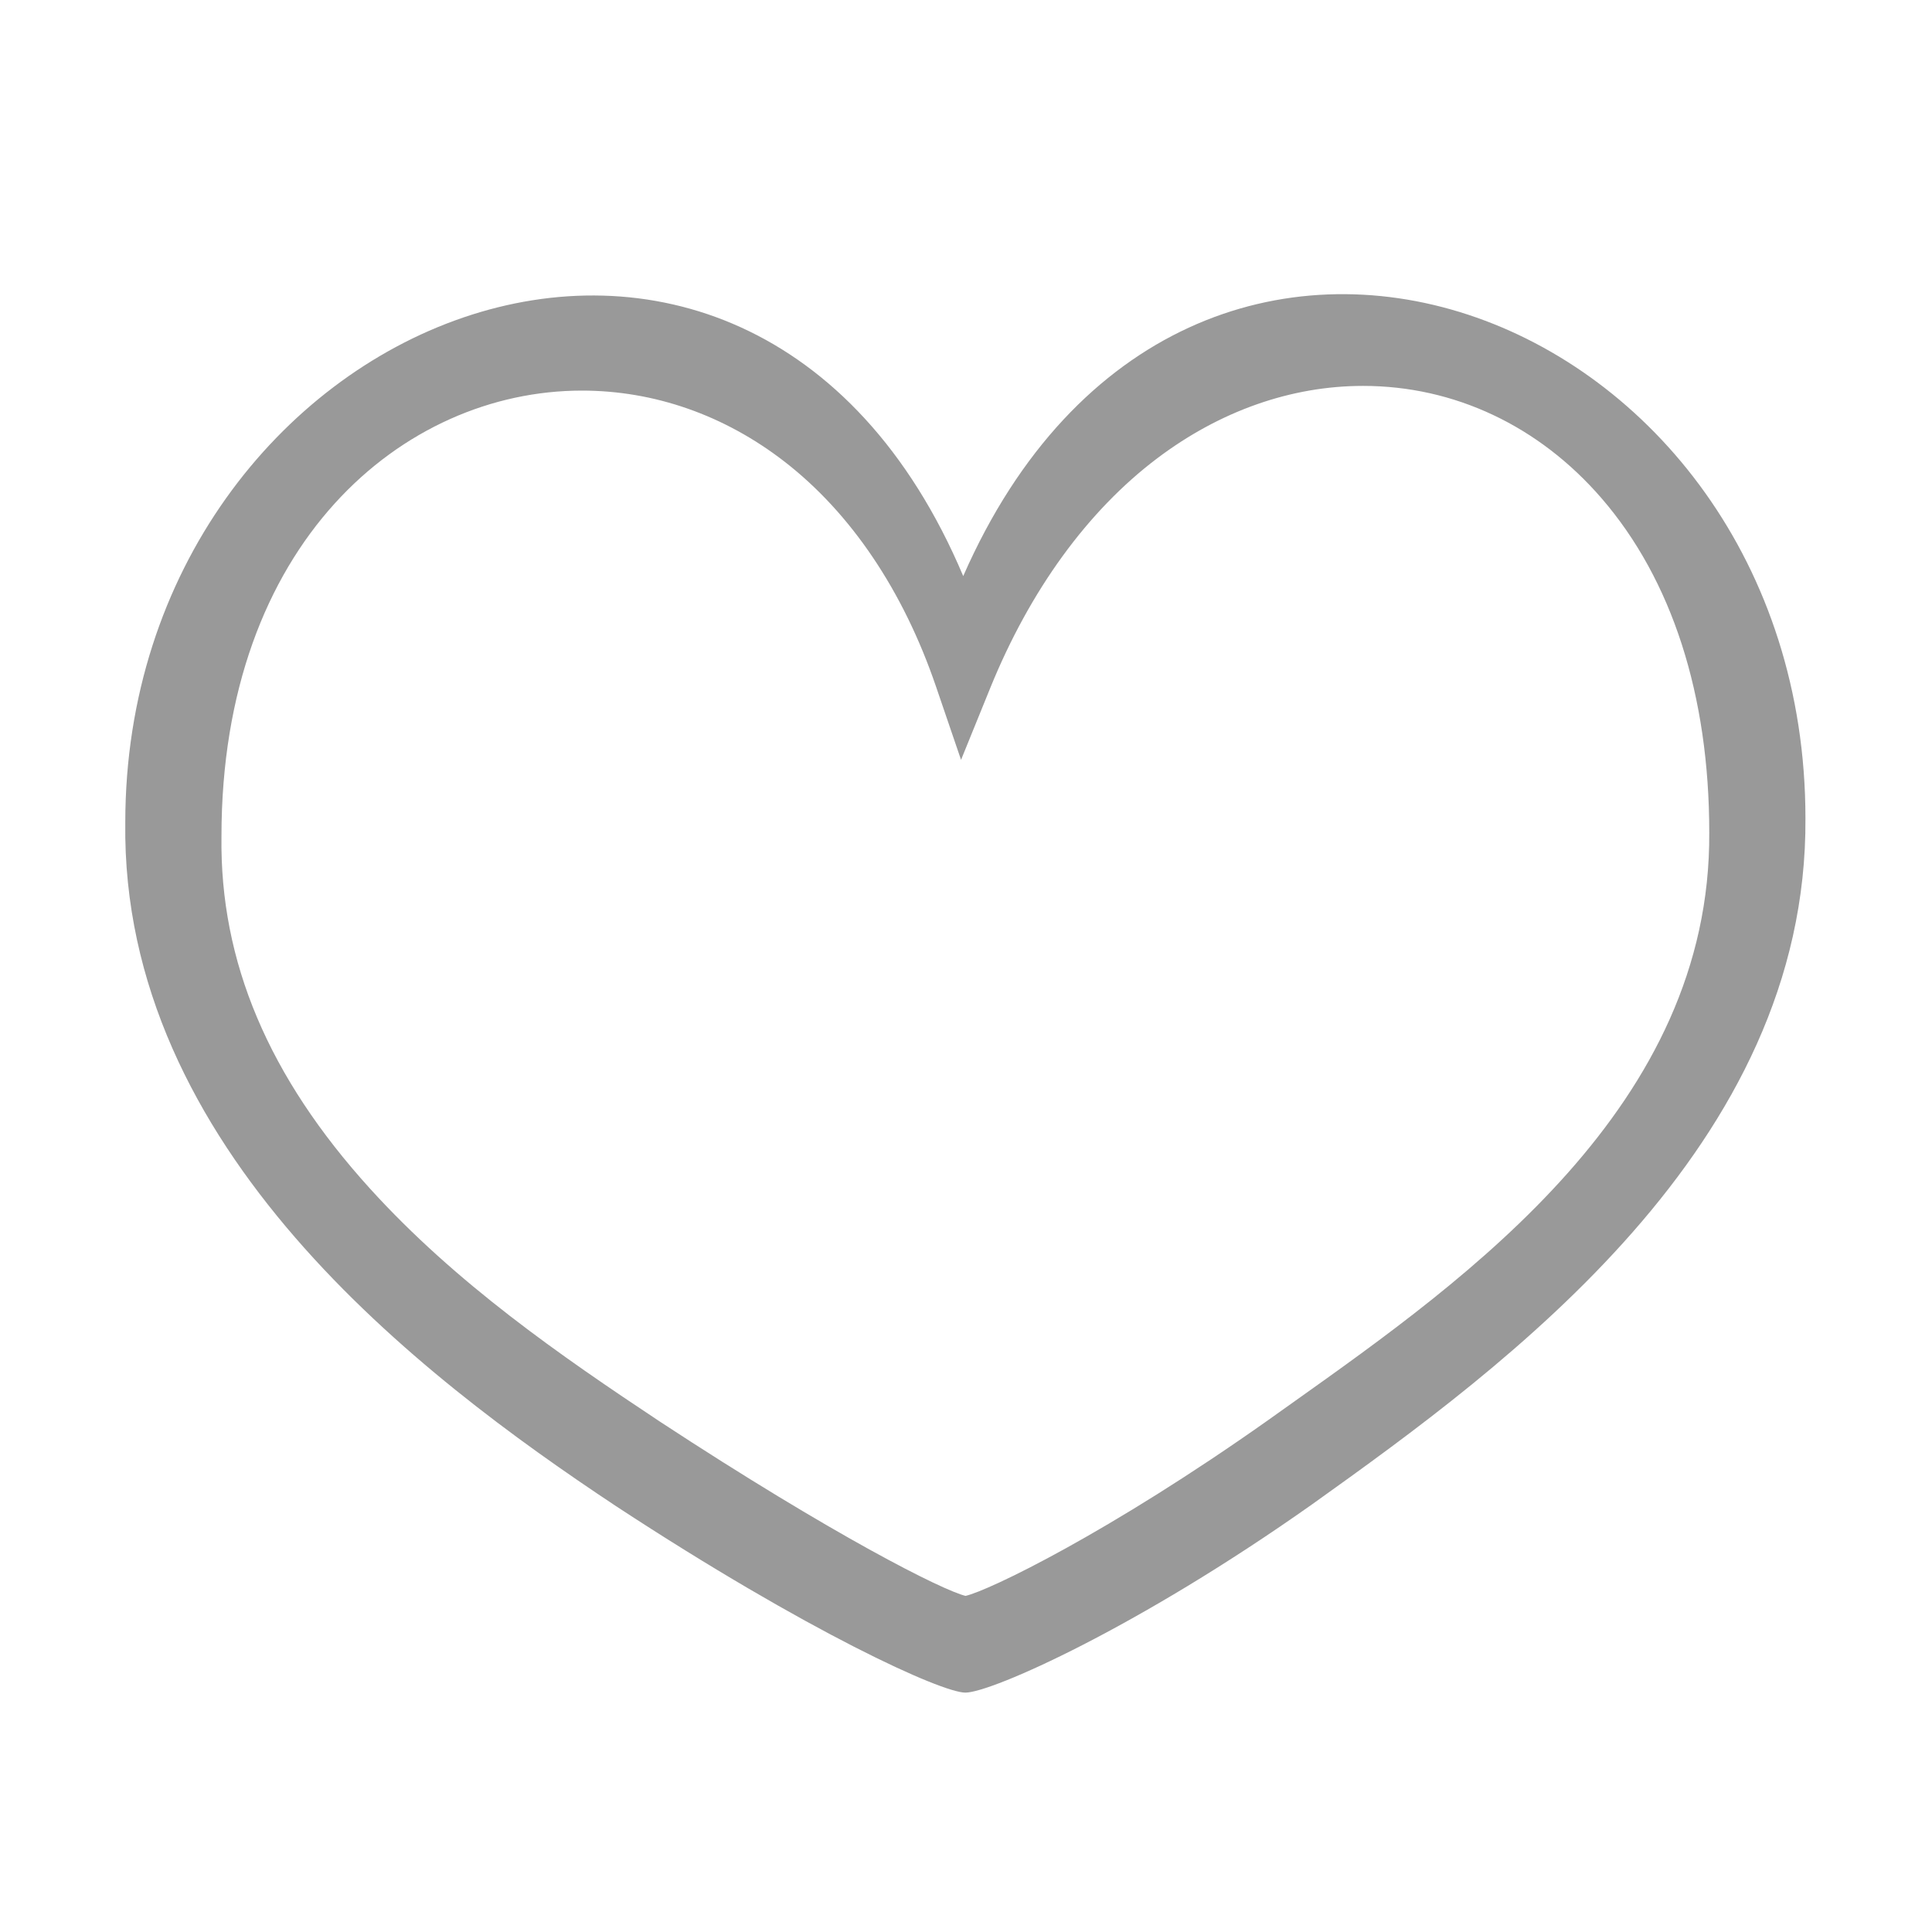 <?xml version="1.0" standalone="no"?><!DOCTYPE svg PUBLIC "-//W3C//DTD SVG 1.1//EN" "http://www.w3.org/Graphics/SVG/1.1/DTD/svg11.dtd"><svg t="1509612579930" class="icon" style="" viewBox="0 0 1024 1024" version="1.1" xmlns="http://www.w3.org/2000/svg" p-id="1781" xmlns:xlink="http://www.w3.org/1999/xlink" width="20" height="20"><defs><style type="text/css"></style></defs><path d="M510.529 305.336C395.806 33.864 66.403 167.896 66.403 435.962c-2.271 172.652 155.614 293.054 260.114 362.341 102.228 67.017 172.652 98.821 185.146 98.821 13.63 0 90.87-34.077 184.011-99.957 103.365-73.831 262.386-189.69 261.249-363.478C956.924 162.217 628.658 36.136 510.529 305.336zM905.943 441.216c0.946 144.672-127.164 235.694-220.706 302.157-4.496 3.195-8.907 6.328-13.154 9.362-84.118 59.498-147.912 90.326-160.329 93.118-12.146-2.933-69.698-31.866-161.938-92.335-52.834-35.031-108.215-73.417-153.603-123.418-53.917-59.396-79.702-120.463-78.831-186.692l0.001-0.202c0-155.054 96.093-236.182 191.016-236.182 38.448 0 75.583 13.013 107.39 37.634 35.207 27.252 62.972 68.462 80.294 119.176l13.288 38.907 15.477-38.09c21.06-51.828 51.646-93.912 88.454-121.703 33.286-25.131 71.034-38.415 109.162-38.415 48.323 0 93.22 21.162 126.421 59.588C886.213 307.323 905.943 368.526 905.943 441.216z" p-id="1782" fill="#999999"></path></svg>